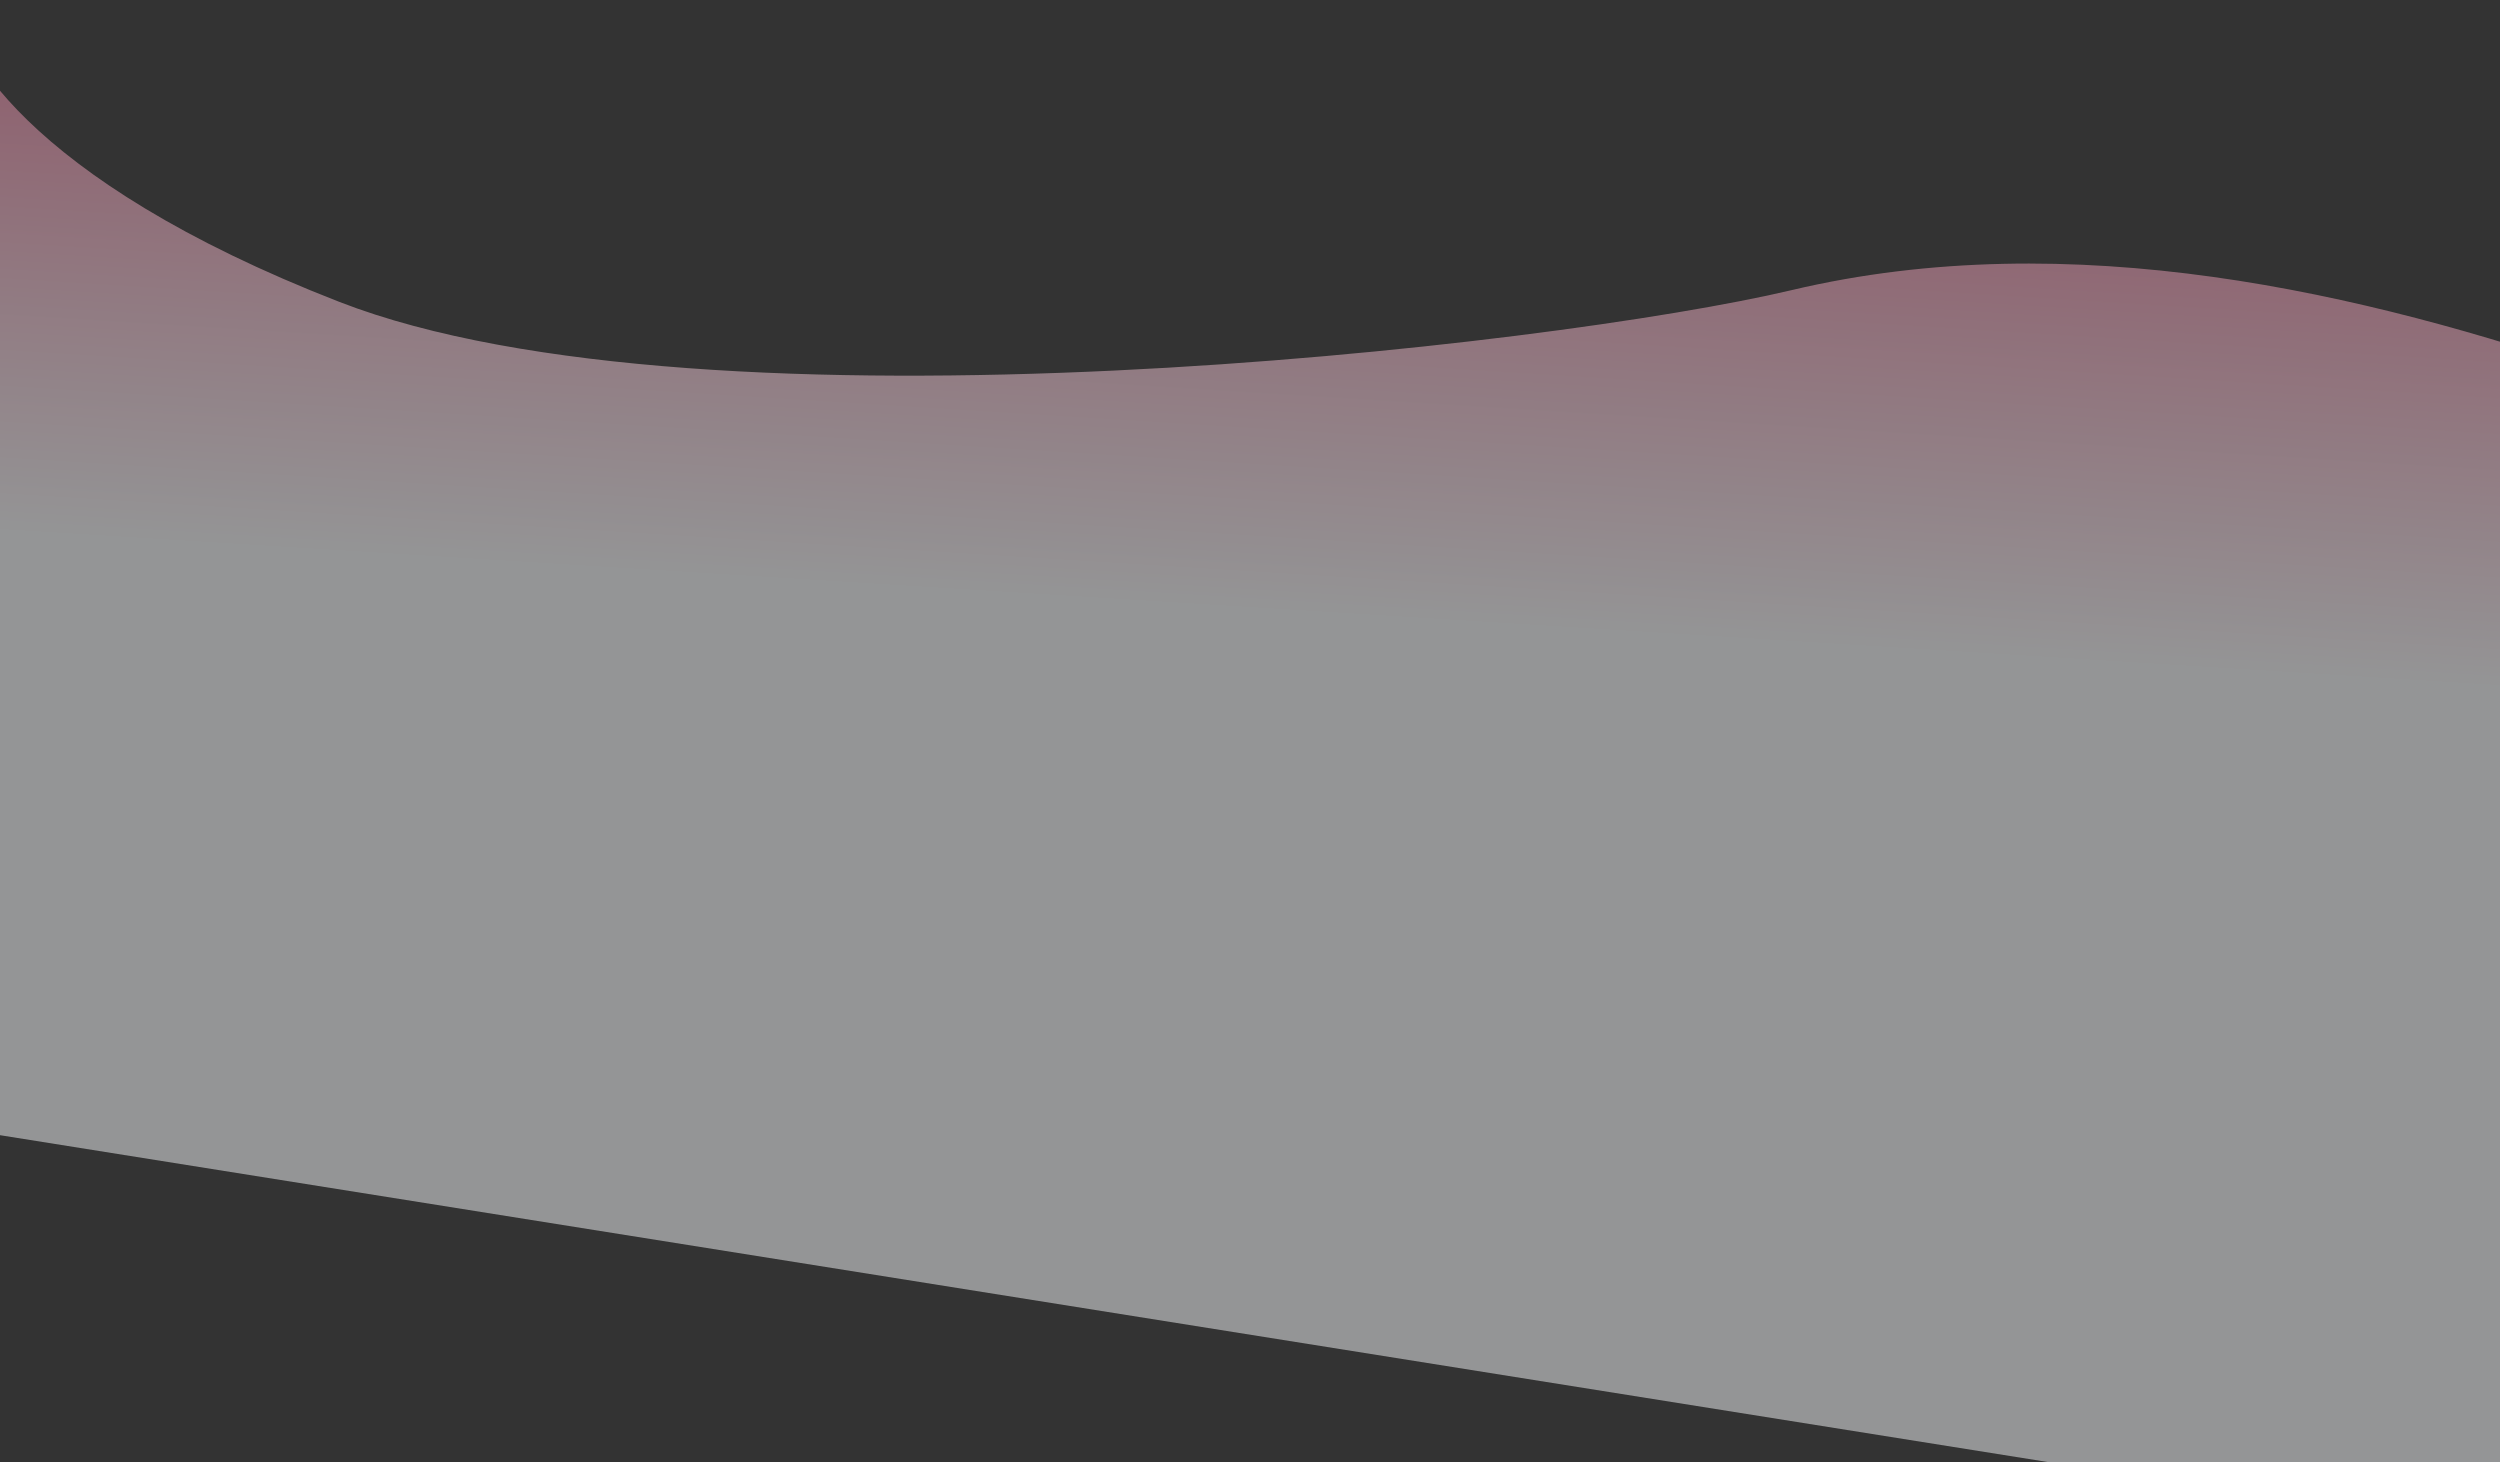 <svg width="1920" height="1123" viewBox="0 0 1920 1123" fill="none" xmlns="http://www.w3.org/2000/svg">
<rect x="0" y="0" width="1920" height="1123" fill="#333333" stroke="none"/>
<path d="M1376.03 222.807C1590.45 171.995 1815.54 224.53 2001.48 288.853L1936.77 1180.94L-250.662 831.812L-32.82 0.583C-36.146 32.08 17.015 137.158 260.809 231.921C542.048 341.237 1193.1 266.156 1376.03 222.807Z" fill="url(#paint0_linear)" fill-opacity="0.5"/>
<defs>
<linearGradient id="paint0_linear" x1="938.433" y1="103.144" x2="915.92" y2="463.451" gradientUnits="userSpaceOnUse">
<stop stop-color="#EB8EAA"/>
<stop offset="1" stop-color="#F6F7F9"/>
</linearGradient>
</defs>
</svg>
